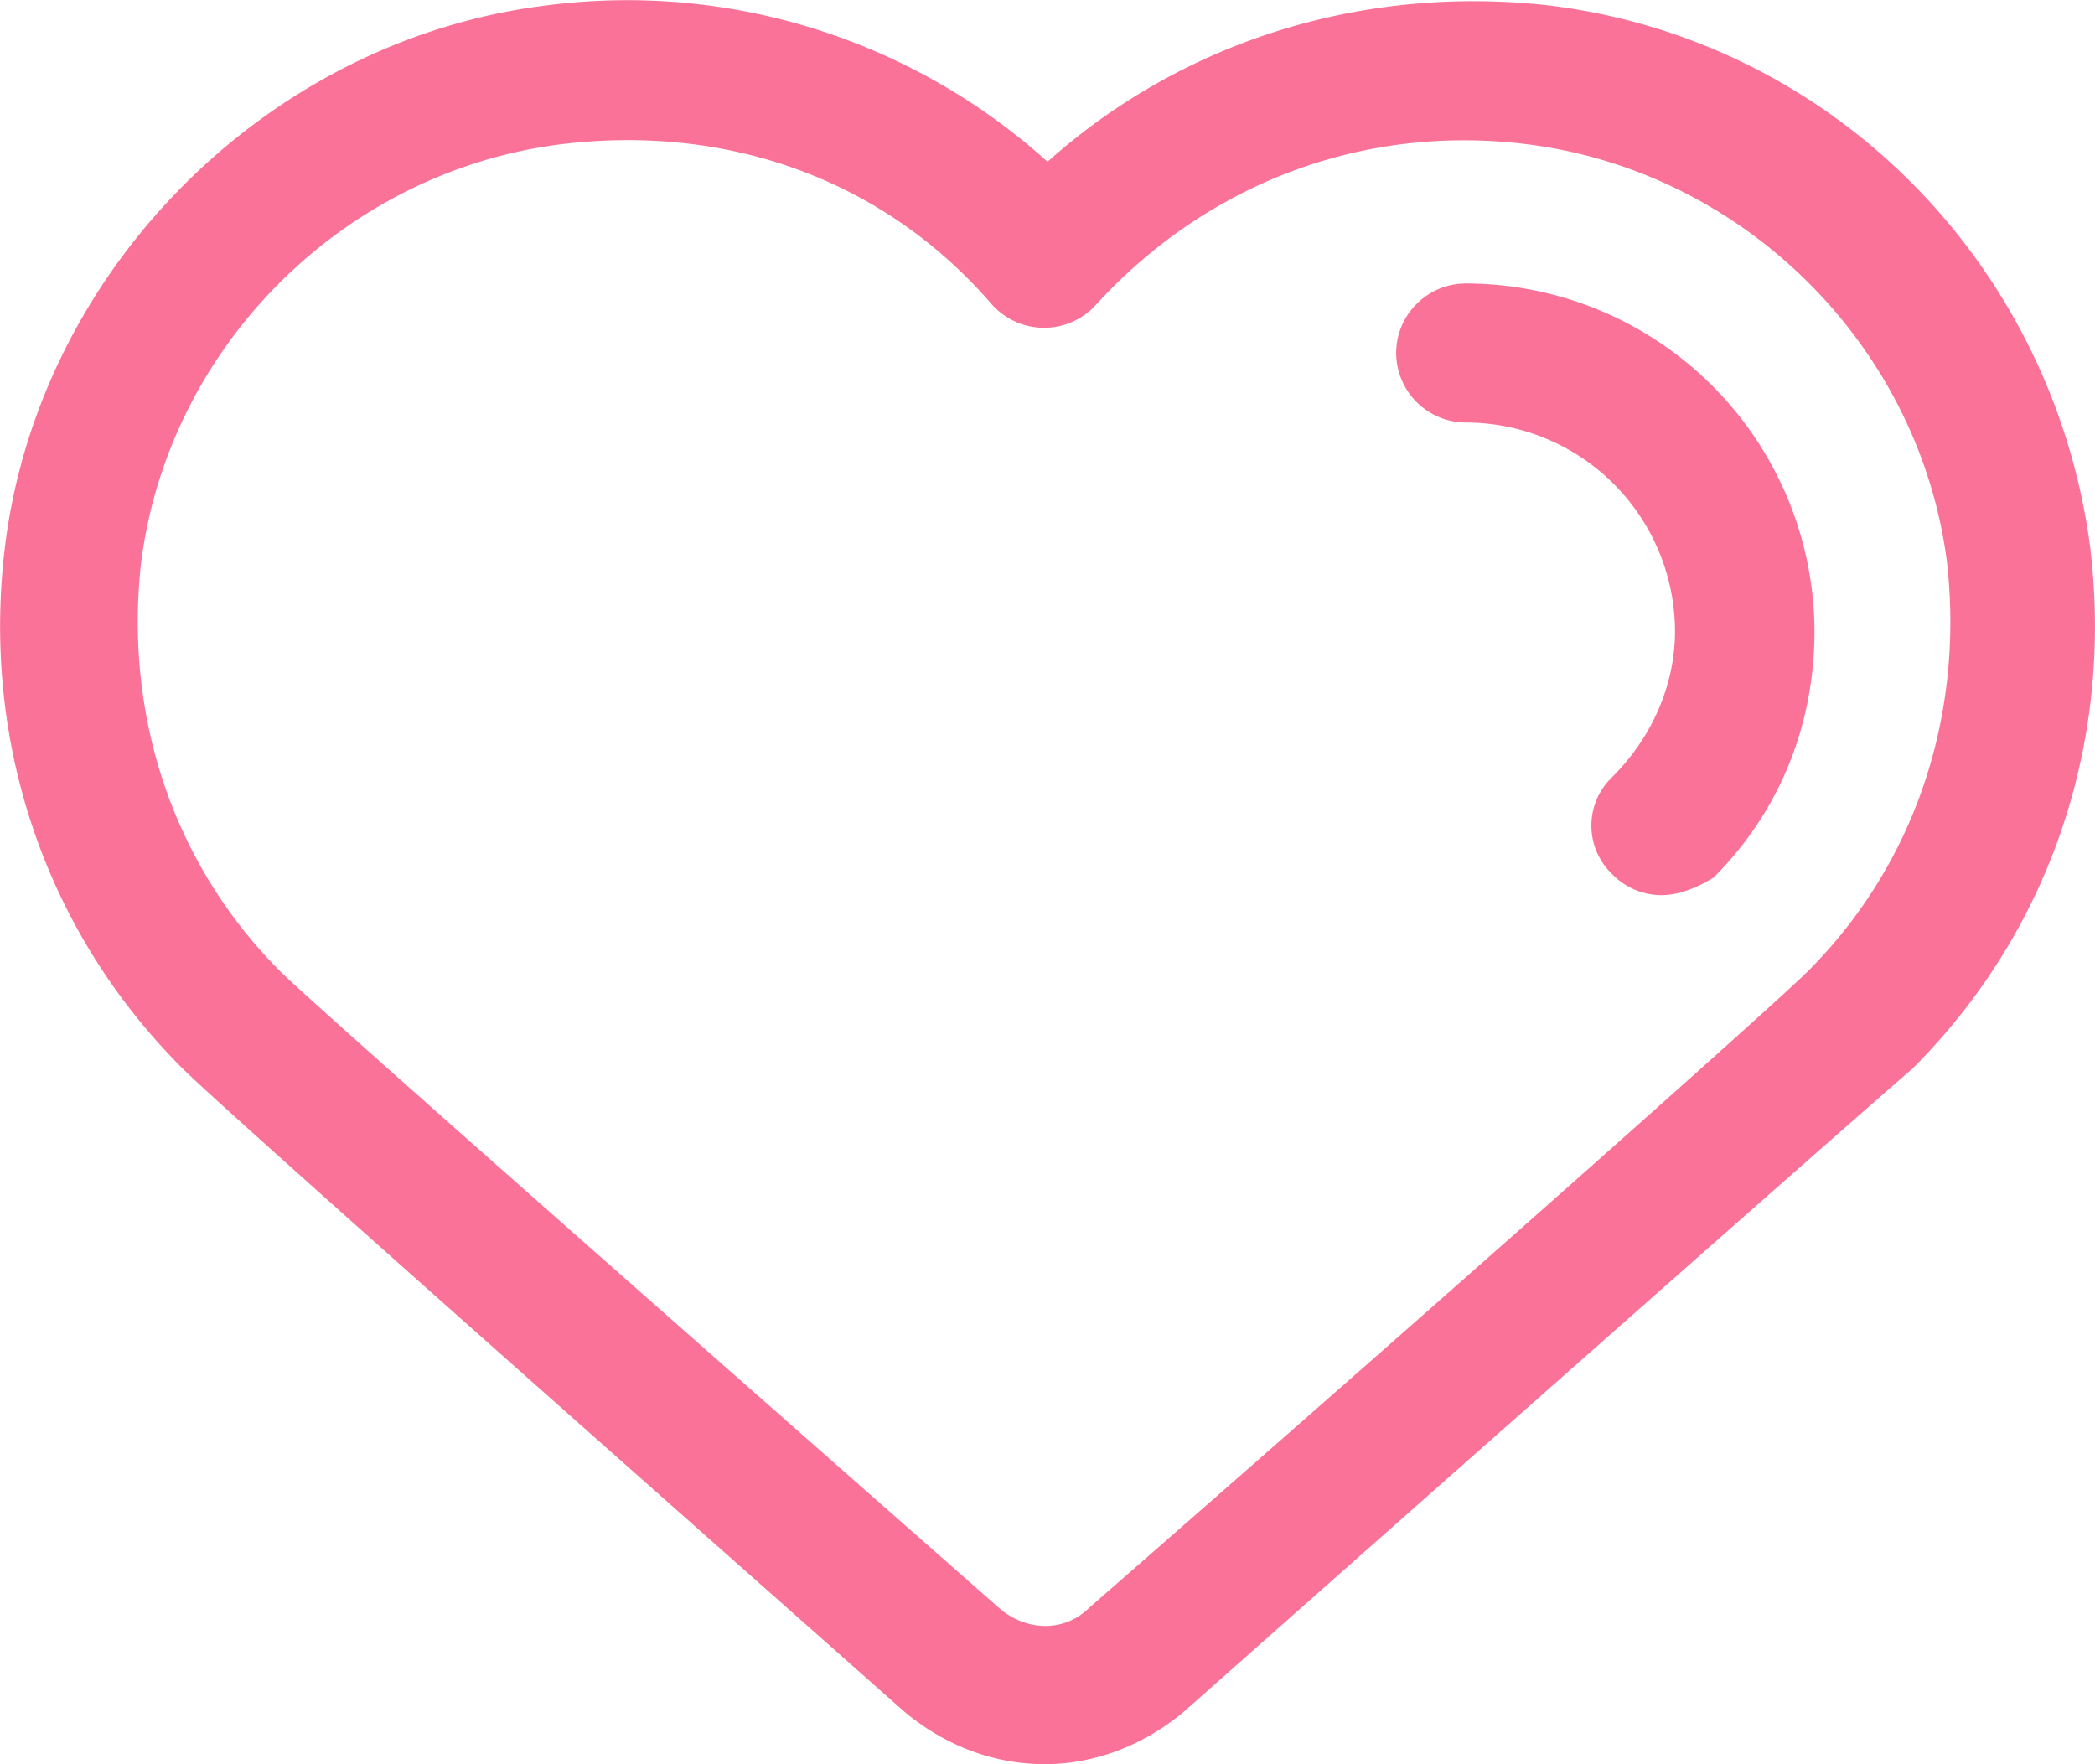 <?xml version="1.0" standalone="no"?><!DOCTYPE svg PUBLIC "-//W3C//DTD SVG 1.1//EN" "http://www.w3.org/Graphics/SVG/1.1/DTD/svg11.dtd"><svg t="1614175403788" class="icon" viewBox="0 0 1216 1024" version="1.1" xmlns="http://www.w3.org/2000/svg" p-id="3381" xmlns:xlink="http://www.w3.org/1999/xlink" width="237.5" height="200"><defs><style type="text/css"></style></defs><path d="M605.974 1023.936c-28.286 0-56.636-10.111-80.891-30.27-145.719-129.08-394.535-349.034-418.854-373.225C25.339 539.806-11.139 428.773 3.068 315.82 23.291 156.47 154.802 23.359 316.648 3.2A364.265 364.265 0 0 1 608.022 93.882C686.929 23.295 792.139-8.959 899.396 3.2c163.83 20.159 291.31 149.303 313.58 312.684 14.207 112.953-22.271 223.986-103.162 304.621-28.35 24.19-277.231 244.145-422.886 373.225-24.318 20.159-52.605 30.27-80.955 30.27zM162.866 563.997c16.191 16.127 176.053 157.302 416.806 369.129 16.191 14.143 38.462 14.143 52.605 0 244.849-213.811 400.615-353.002 416.806-369.129 62.716-62.588 91.066-149.303 80.955-238.065-16.191-125.112-117.369-225.97-242.801-242.097-95.098-12.159-186.164 22.207-250.864 92.794a40.637 40.637 0 0 1-60.732 0c-62.716-72.635-153.782-104.953-250.864-92.794-125.432 16.127-226.61 116.985-242.801 242.097-10.111 88.762 18.175 175.477 80.891 238.065z m801.23-44.413a39.998 39.998 0 0 1-28.286-12.159 38.91 38.91 0 0 1 0-56.444c22.271-22.207 36.414-52.477 36.414-84.731a121.592 121.592 0 0 0-121.4-121.016 40.509 40.509 0 0 1-40.445-40.317c0-22.207 18.175-40.381 40.445-40.381a202.611 202.611 0 0 1 202.355 201.715c0 54.461-20.287 104.953-58.684 143.223-10.111 6.08-20.223 10.111-30.398 10.111z" p-id="3382" fill="#fb7299"></path></svg>